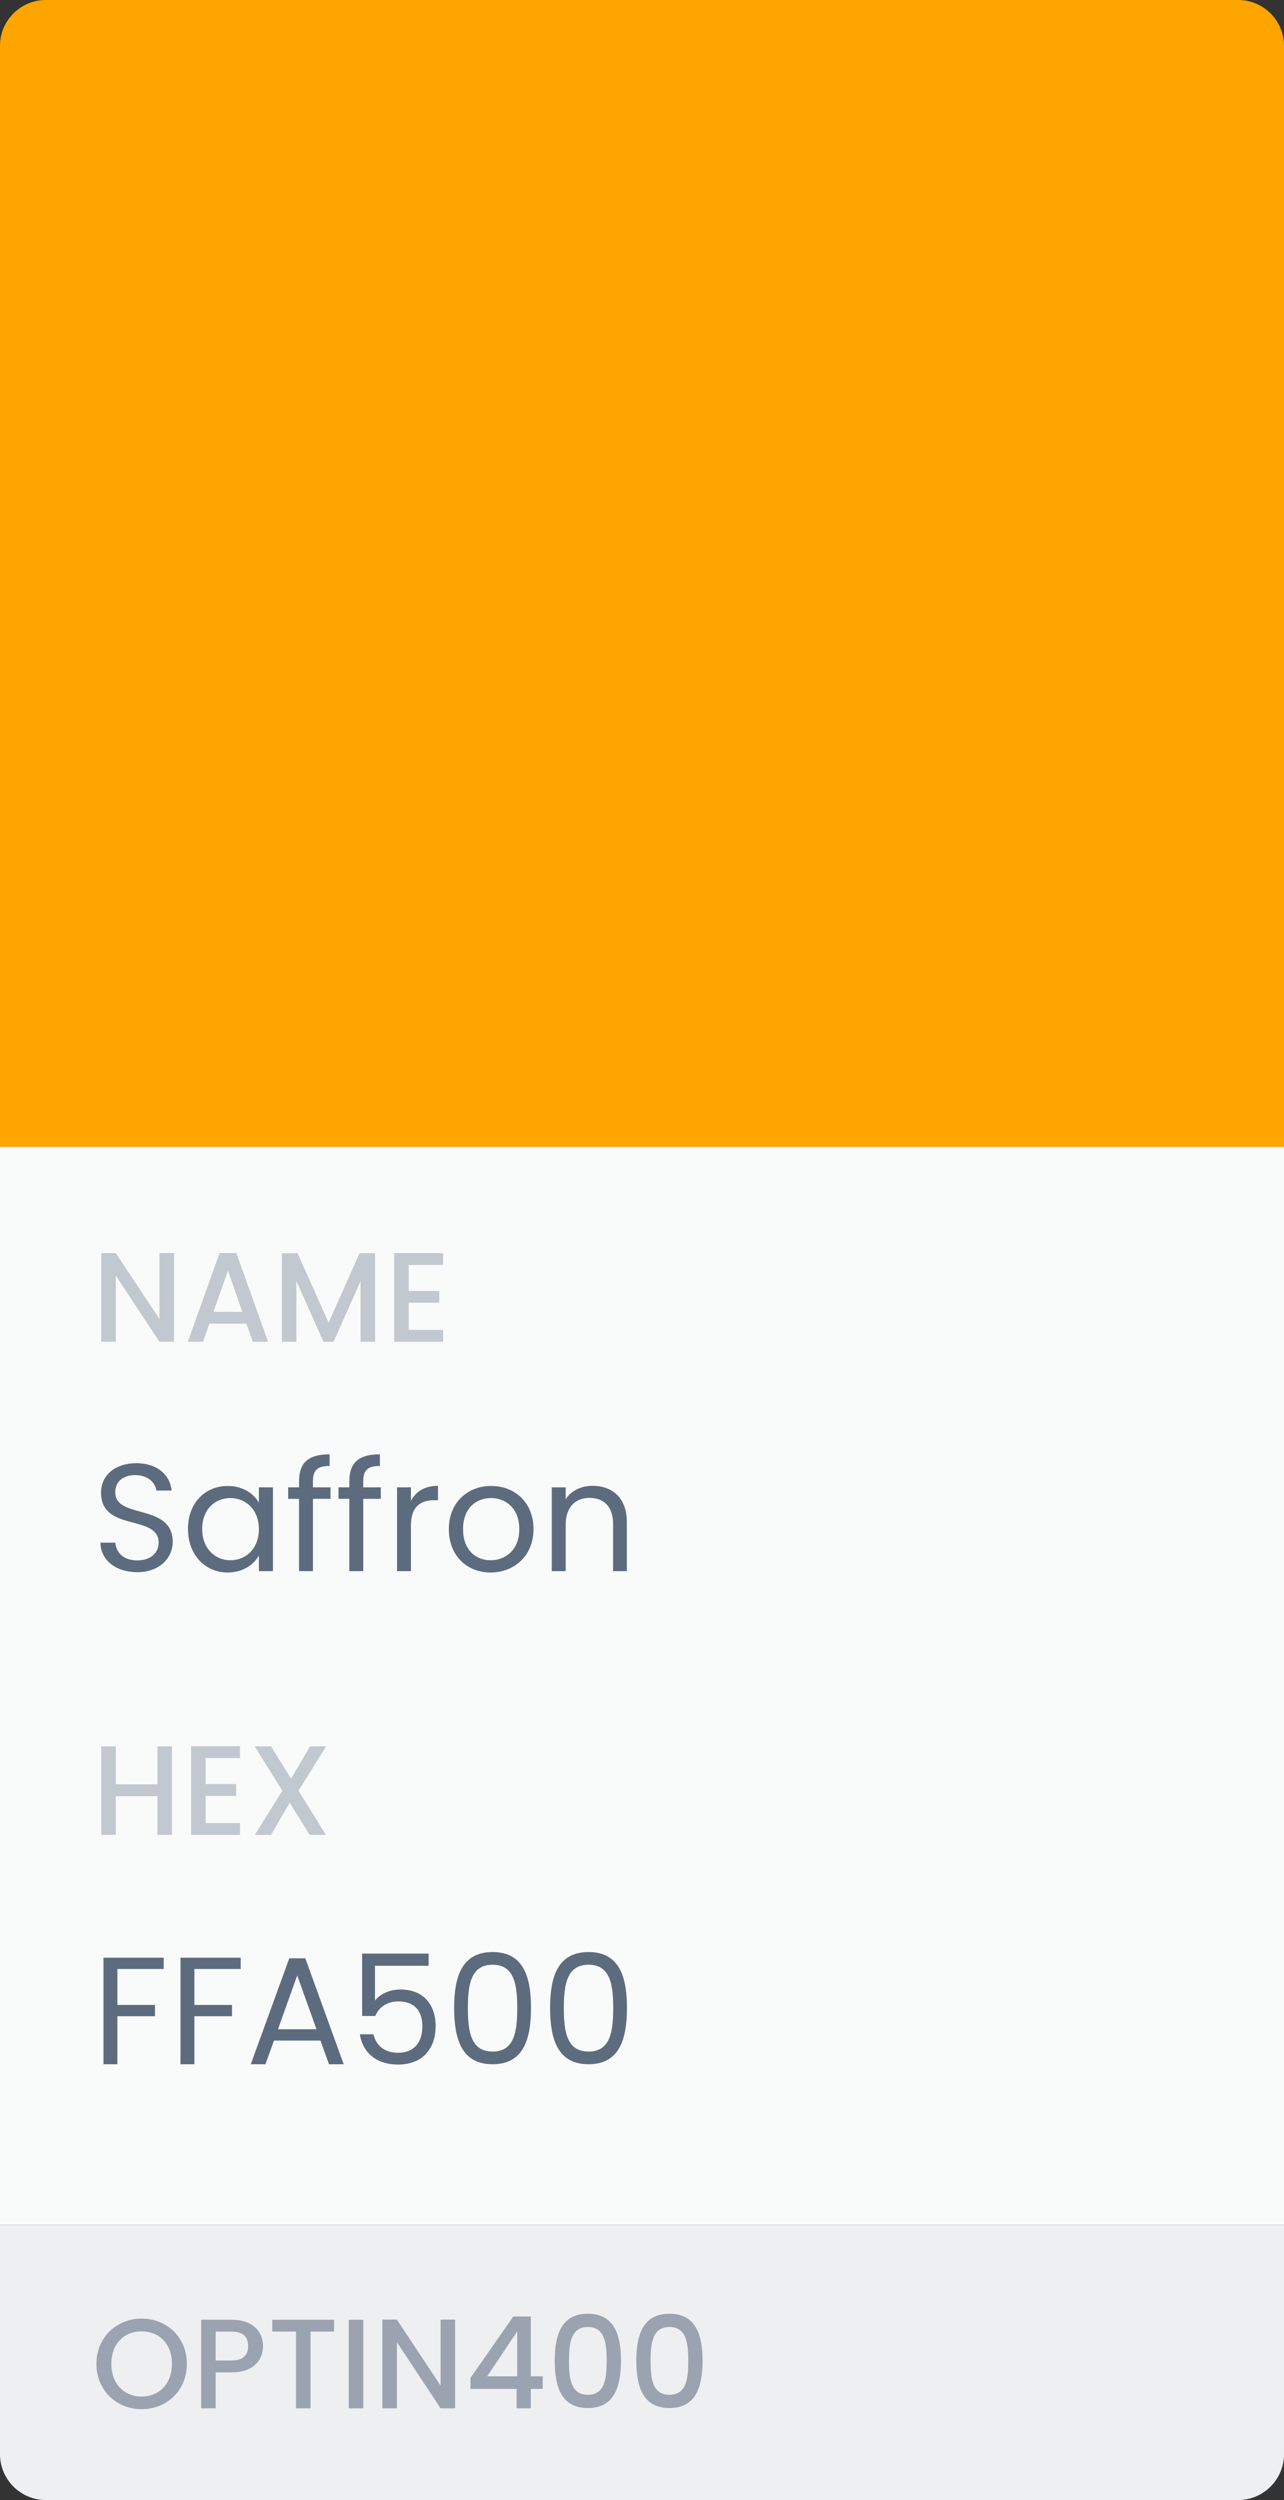 <svg width="112" height="218" viewBox="0 0 112 218" fill="none" xmlns="http://www.w3.org/2000/svg">
<rect x="0" y="0" width="112" height="218" fill="#333333" stroke="none"/>
<rect y="100" width="112" height="94" fill="#F9FAFA"/>
<path d="M0 4C0 1.791 1.791 0 4 0H108C110.209 0 112 1.791 112 4V100H0V4Z" fill="#FFA500"/>
<path d="M13.911 109.267V115.022L10.1 109.267H8.833V117H10.1V111.234L13.911 117H15.177V109.267H13.911ZM22.051 117H23.384L20.618 109.267H19.151L16.385 117H17.707L18.262 115.422H21.495L22.051 117ZM21.14 114.389H18.618L19.884 110.801L21.14 114.389ZM24.587 117H25.853V111.712L28.22 117H29.098L31.453 111.712V117H32.719V109.279H31.364L28.664 115.333L25.953 109.279H24.587V117ZM38.65 109.267H34.384V117H38.65V115.967H35.651V113.6H38.317V112.567H35.651V110.301H38.65V109.267Z" fill="#C2C8CF"/>
<path d="M15.065 134.467C15.065 131.028 10.053 132.521 10.053 130.122C10.053 129.122 10.839 128.602 11.839 128.629C12.972 128.642 13.559 129.349 13.639 129.975H14.972C14.825 128.562 13.665 127.589 11.892 127.589C10.053 127.589 8.813 128.629 8.813 130.162C8.813 133.614 13.838 132.015 13.838 134.521C13.838 135.4 13.145 136.067 11.972 136.067C10.679 136.067 10.133 135.294 10.053 134.521H8.76C8.786 136.054 10.106 137.093 11.972 137.093C13.985 137.093 15.065 135.787 15.065 134.467ZM16.397 133.321C16.397 135.587 17.903 137.12 19.849 137.12C21.196 137.12 22.142 136.427 22.582 135.64V137H23.808V129.695H22.582V131.028C22.155 130.268 21.222 129.575 19.863 129.575C17.903 129.575 16.397 131.041 16.397 133.321ZM22.582 133.334C22.582 135.054 21.436 136.054 20.102 136.054C18.77 136.054 17.636 135.04 17.636 133.321C17.636 131.601 18.77 130.628 20.102 130.628C21.436 130.628 22.582 131.641 22.582 133.334ZM26.085 137H27.298V130.695H28.831V129.695H27.298V129.175C27.298 128.229 27.658 127.829 28.751 127.829V126.816C26.885 126.816 26.085 127.549 26.085 129.175V129.695H25.138V130.695H26.085V137ZM30.472 137H31.685V130.695H33.218V129.695H31.685V129.175C31.685 128.229 32.045 127.829 33.138 127.829V126.816C31.271 126.816 30.472 127.549 30.472 129.175V129.695H29.525V130.695H30.472V137ZM35.845 133.028C35.845 131.335 36.725 130.815 37.885 130.815H38.204V129.562C37.045 129.562 36.258 130.068 35.845 130.882V129.695H34.632V137H35.845V133.028ZM46.536 133.334C46.536 131.028 44.923 129.575 42.844 129.575C40.778 129.575 39.151 131.028 39.151 133.334C39.151 135.654 40.724 137.12 42.791 137.12C44.87 137.12 46.536 135.654 46.536 133.334ZM40.391 133.334C40.391 131.495 41.551 130.628 42.831 130.628C44.084 130.628 45.297 131.495 45.297 133.334C45.297 135.187 44.057 136.054 42.791 136.054C41.524 136.054 40.391 135.187 40.391 133.334ZM53.477 137H54.676V132.694C54.676 130.602 53.383 129.562 51.69 129.562C50.704 129.562 49.824 129.975 49.344 130.735V129.695H48.131V137H49.344V132.961C49.344 131.388 50.197 130.615 51.437 130.615C52.663 130.615 53.477 131.375 53.477 132.868V137Z" fill="#5D6B7E"/>
<path d="M13.733 160H14.999V152.279H13.733V155.589H10.1V152.279H8.833V160H10.1V156.623H13.733V160ZM20.933 152.267H16.667V160H20.933V158.967H17.933V156.6H20.6V155.567H17.933V153.301H20.933V152.267ZM27.015 160H28.437L26.037 156.145L28.448 152.279H27.037L25.393 155.1L23.637 152.279H22.215L24.626 156.145L22.226 160H23.637L25.27 157.2L27.015 160Z" fill="#C2C8CF"/>
<path d="M9.026 180H10.239V175.814H13.519V174.828H10.239V171.695H14.278V170.709H9.026V180ZM15.743 180H16.956V175.814H20.236V174.828H16.956V171.695H20.995V170.709H15.743V180ZM28.699 180H29.979L26.633 170.762H25.233L21.874 180H23.154L23.9 177.934H27.953L28.699 180ZM27.606 176.947H24.247L25.926 172.255L27.606 176.947ZM31.589 170.349V175.788H32.736C33.056 175.028 33.762 174.521 34.735 174.521C36.135 174.521 36.841 175.321 36.841 176.694C36.841 178.014 36.188 179 34.722 179C33.589 179 32.802 178.4 32.576 177.387H31.389C31.629 178.947 32.789 180.027 34.709 180.027C36.961 180.027 38.001 178.534 38.001 176.668C38.001 175.175 37.255 173.482 34.908 173.482C33.962 173.482 33.109 173.908 32.709 174.455V171.415H37.388V170.349H31.589ZM39.613 175.081C39.613 177.881 40.306 180 42.972 180C45.625 180 46.318 177.881 46.318 175.081C46.318 172.322 45.625 170.216 42.972 170.216C40.306 170.216 39.613 172.322 39.613 175.081ZM45.118 175.081C45.118 177.161 44.865 178.894 42.972 178.894C41.066 178.894 40.813 177.161 40.813 175.081C40.813 173.082 41.066 171.322 42.972 171.322C44.865 171.322 45.118 173.082 45.118 175.081ZM47.983 175.081C47.983 177.881 48.676 180 51.343 180C53.995 180 54.688 177.881 54.688 175.081C54.688 172.322 53.995 170.216 51.343 170.216C48.676 170.216 47.983 172.322 47.983 175.081ZM53.489 175.081C53.489 177.161 53.235 178.894 51.343 178.894C49.436 178.894 49.183 177.161 49.183 175.081C49.183 173.082 49.436 171.322 51.343 171.322C53.235 171.322 53.489 173.082 53.489 175.081Z" fill="#5D6B7E"/>
<path d="M0 194H112V214C112 216.209 110.209 218 108 218H4C1.791 218 0 216.209 0 214V194Z" fill="#EDEFF1"/>
<path d="M16.299 206.123C16.299 203.812 14.555 202.179 12.355 202.179C10.178 202.179 8.411 203.812 8.411 206.123C8.411 208.445 10.178 210.078 12.355 210.078C14.555 210.078 16.299 208.445 16.299 206.123ZM9.711 206.123C9.711 204.378 10.822 203.29 12.355 203.29C13.888 203.29 14.999 204.378 14.999 206.123C14.999 207.867 13.888 208.978 12.355 208.978C10.822 208.978 9.711 207.867 9.711 206.123ZM18.812 205.834V203.312H20.212C21.201 203.312 21.645 203.778 21.645 204.578C21.645 205.356 21.201 205.834 20.212 205.834H18.812ZM22.945 204.578C22.945 203.323 22.045 202.279 20.212 202.279H17.546V210H18.812V206.867H20.212C22.223 206.867 22.945 205.678 22.945 204.578ZM23.753 203.312H25.819V210H27.086V203.312H29.141V202.279H23.753V203.312ZM30.424 210H31.691V202.279H30.424V210ZM38.431 202.267V208.022L34.62 202.267H33.353V210H34.62V204.234L38.431 210H39.697V202.267H38.431ZM45.06 210H46.304V208.311H47.338V207.211H46.304V202.001H44.771L41.038 207.356V208.311H45.06V210ZM42.494 207.211L45.116 203.29V207.211H42.494ZM48.387 205.845C48.387 208.2 49.009 209.978 51.276 209.978C53.542 209.978 54.164 208.2 54.164 205.845C54.164 203.534 53.542 201.756 51.276 201.756C49.009 201.756 48.387 203.534 48.387 205.845ZM52.92 205.845C52.92 207.434 52.753 208.822 51.276 208.822C49.798 208.822 49.631 207.434 49.631 205.845C49.631 204.334 49.798 202.912 51.276 202.912C52.753 202.912 52.92 204.334 52.92 205.845ZM55.504 205.845C55.504 208.2 56.127 209.978 58.393 209.978C60.659 209.978 61.282 208.2 61.282 205.845C61.282 203.534 60.659 201.756 58.393 201.756C56.127 201.756 55.504 203.534 55.504 205.845ZM60.037 205.845C60.037 207.434 59.871 208.822 58.393 208.822C56.915 208.822 56.749 207.434 56.749 205.845C56.749 204.334 56.915 202.912 58.393 202.912C59.871 202.912 60.037 204.334 60.037 205.845Z" fill="#9AA3AF"/>
</svg>
